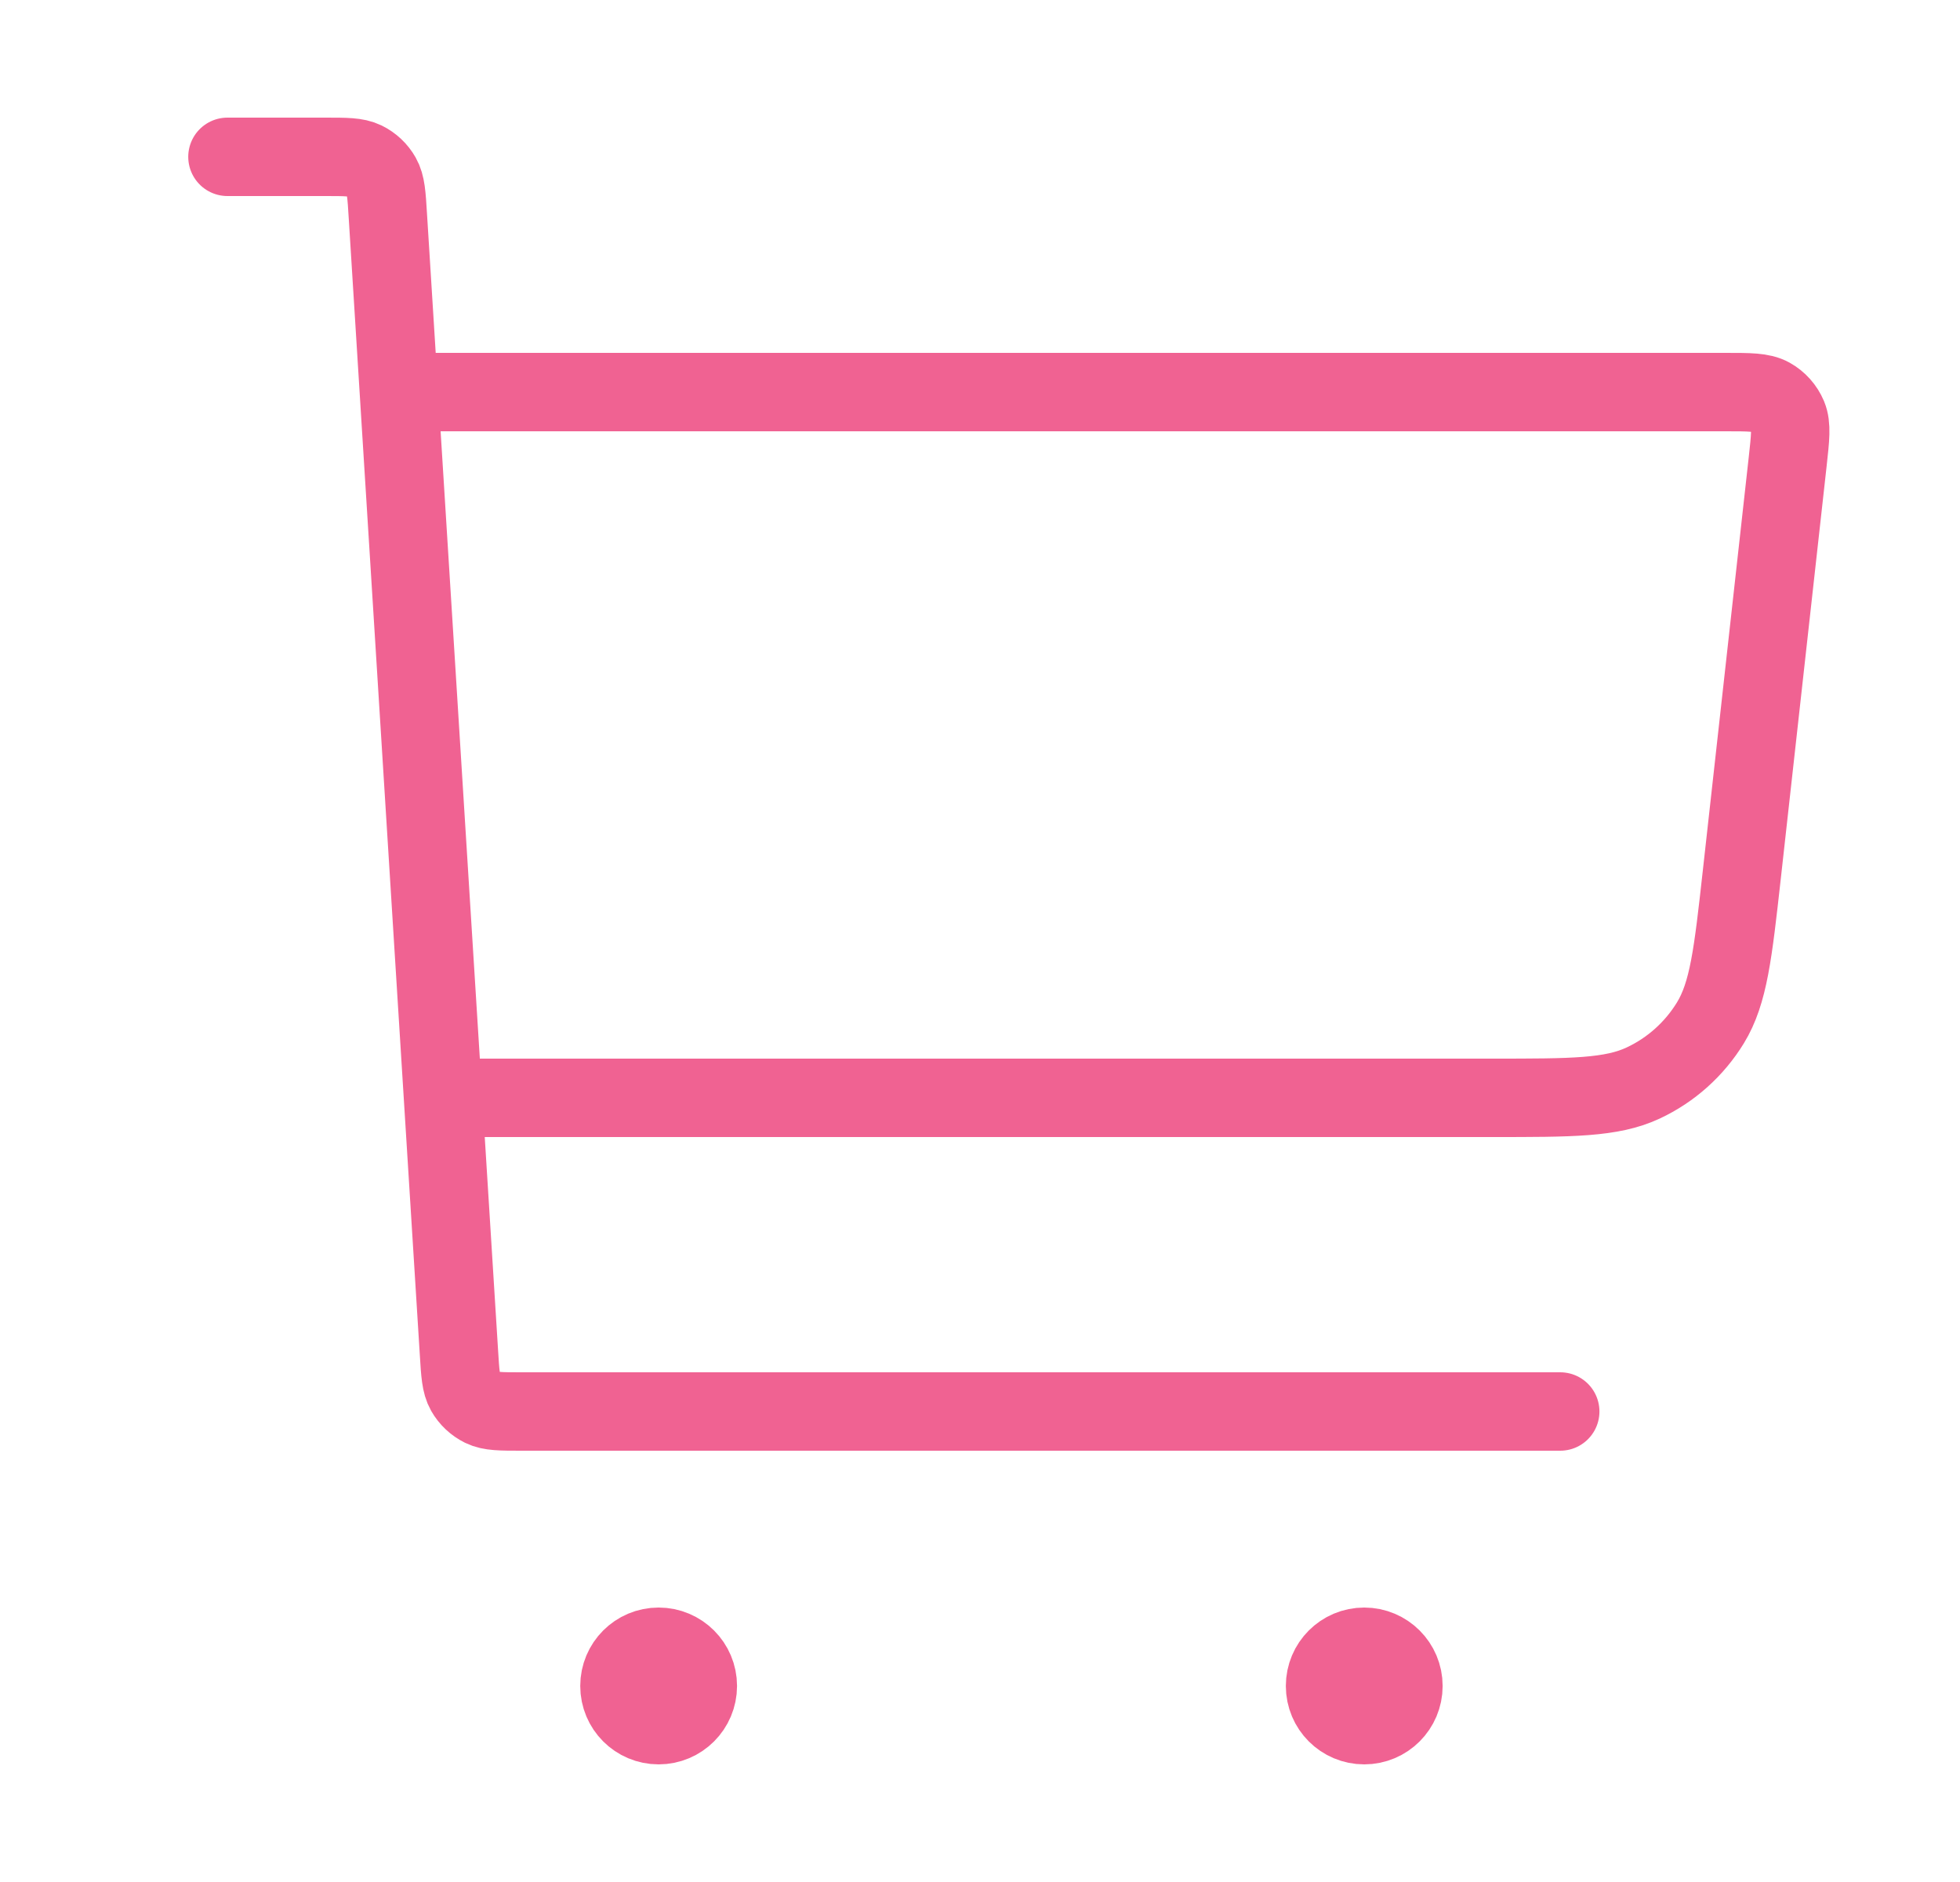 <svg width="25" height="24" viewBox="0 0 25 24" fill="none" xmlns="http://www.w3.org/2000/svg">
<g id="shopping-cart-03">
<path id="Icon" d="M5.901 14H19.036C20.049 14 20.556 14 20.959 13.811C21.314 13.645 21.612 13.378 21.817 13.043C22.049 12.663 22.105 12.16 22.217 11.153L22.802 5.888C22.836 5.581 22.853 5.427 22.804 5.308C22.76 5.204 22.683 5.117 22.584 5.062C22.471 5 22.316 5 22.007 5H5.401M2.901 2H4.149C4.414 2 4.546 2 4.649 2.05C4.741 2.095 4.816 2.166 4.866 2.254C4.923 2.354 4.931 2.486 4.947 2.75L5.854 17.25C5.87 17.514 5.878 17.646 5.935 17.746C5.985 17.834 6.061 17.905 6.152 17.95C6.255 18 6.387 18 6.652 18H19.901M8.401 21.5H8.411M17.401 21.5H17.41M8.901 21.5C8.901 21.776 8.677 22 8.401 22C8.124 22 7.901 21.776 7.901 21.5C7.901 21.224 8.124 21 8.401 21C8.677 21 8.901 21.224 8.901 21.5ZM17.901 21.5C17.901 21.776 17.677 22 17.401 22C17.124 22 16.901 21.776 16.901 21.5C16.901 21.224 17.124 21 17.401 21C17.677 21 17.901 21.224 17.901 21.5Z" stroke="#F06292" stroke-linecap="round" stroke-linejoin="round"/>
</g>
</svg>
